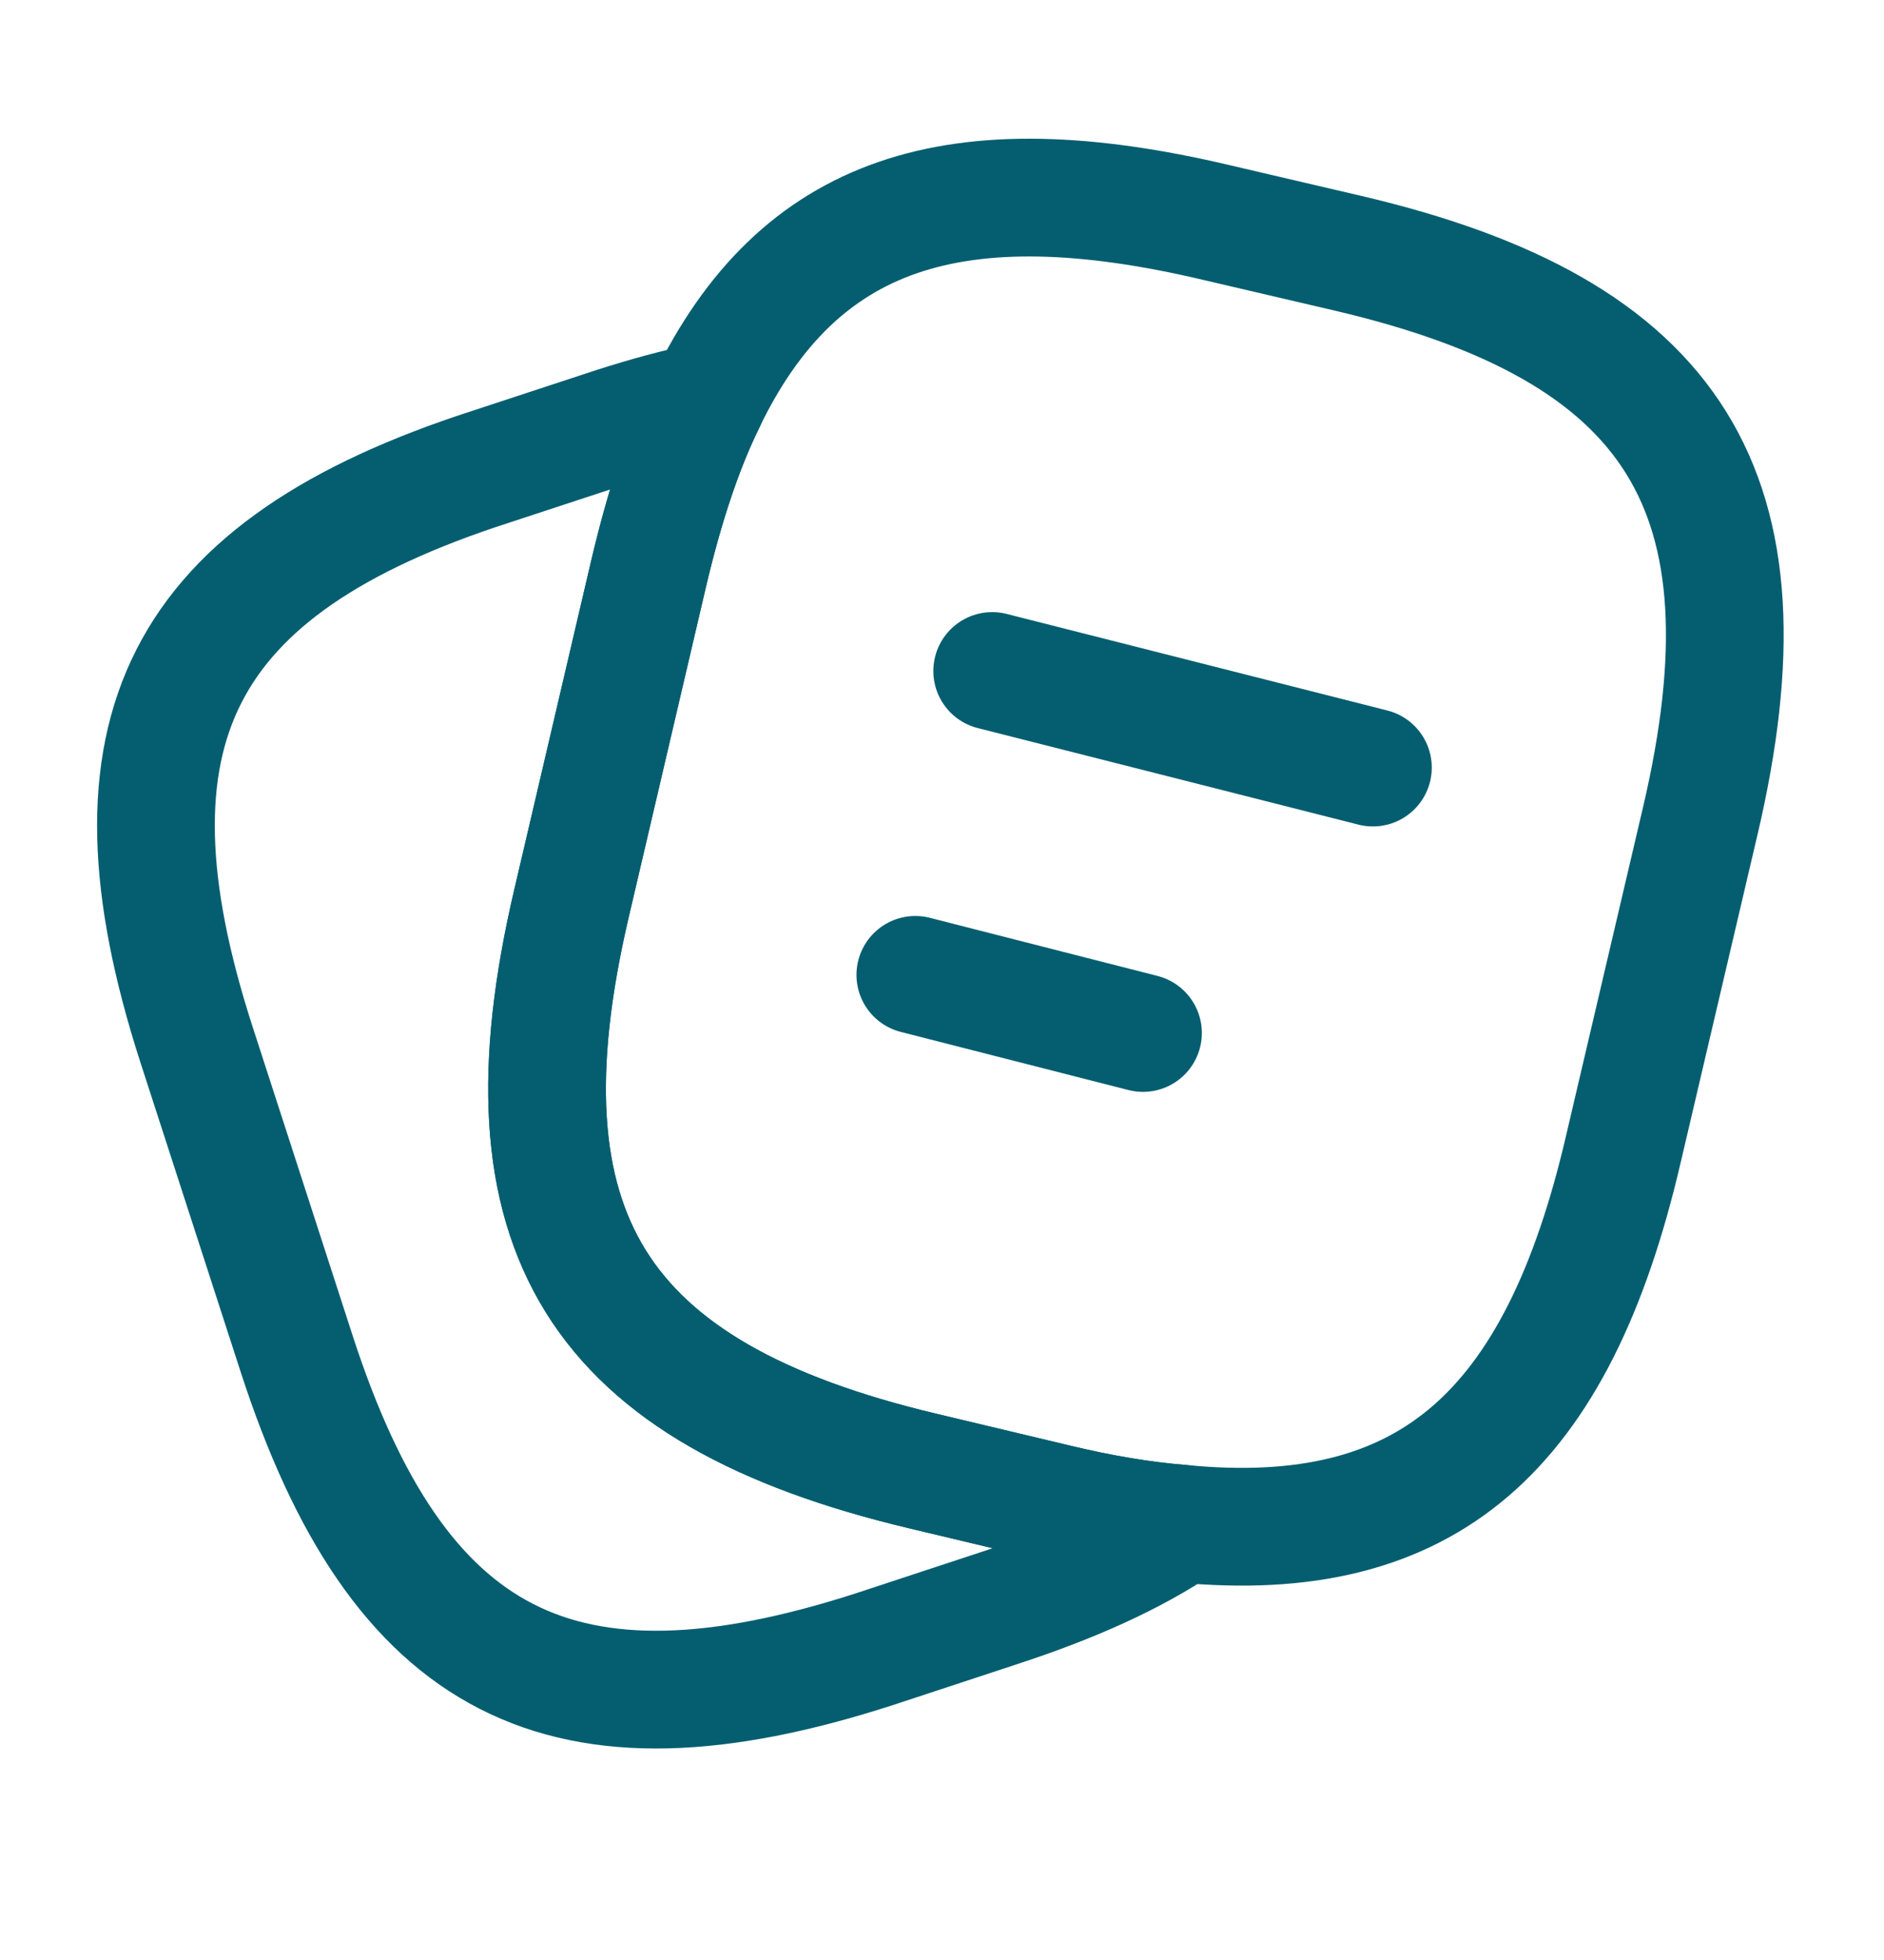 <svg width="25" height="26" viewBox="0 0 25 26" fill="none" xmlns="http://www.w3.org/2000/svg">
<path d="M22.562 10.89L21.541 15.245C20.666 19.005 18.937 20.526 15.687 20.213C15.166 20.172 14.604 20.078 14 19.932L12.25 19.515C7.906 18.484 6.562 16.338 7.583 11.984L8.604 7.619C8.812 6.734 9.062 5.963 9.375 5.328C10.594 2.807 12.666 2.13 16.146 2.953L17.885 3.359C22.25 4.38 23.583 6.536 22.562 10.89Z" stroke="#045E70" stroke-width="1.562" stroke-linecap="round" stroke-linejoin="round"/>
<path d="M15.688 20.213C15.042 20.651 14.23 21.015 13.24 21.338L11.594 21.88C7.459 23.213 5.282 22.099 3.938 17.963L2.605 13.849C1.271 9.713 2.376 7.526 6.511 6.192L8.157 5.651C8.584 5.515 8.99 5.401 9.376 5.328C9.063 5.963 8.813 6.734 8.605 7.62L7.584 11.984C6.563 16.338 7.907 18.484 12.251 19.515L14.001 19.932C14.605 20.078 15.167 20.172 15.688 20.213Z" stroke="#045E70" stroke-width="1.562" stroke-linecap="round" stroke-linejoin="round"/>
<path d="M13.166 8.901L18.218 10.182" stroke="#045E70" stroke-width="1.562" stroke-linecap="round" stroke-linejoin="round"/>
<path d="M12.146 12.932L15.167 13.703" stroke="#045E70" stroke-width="1.562" stroke-linecap="round" stroke-linejoin="round"/>
</svg>
